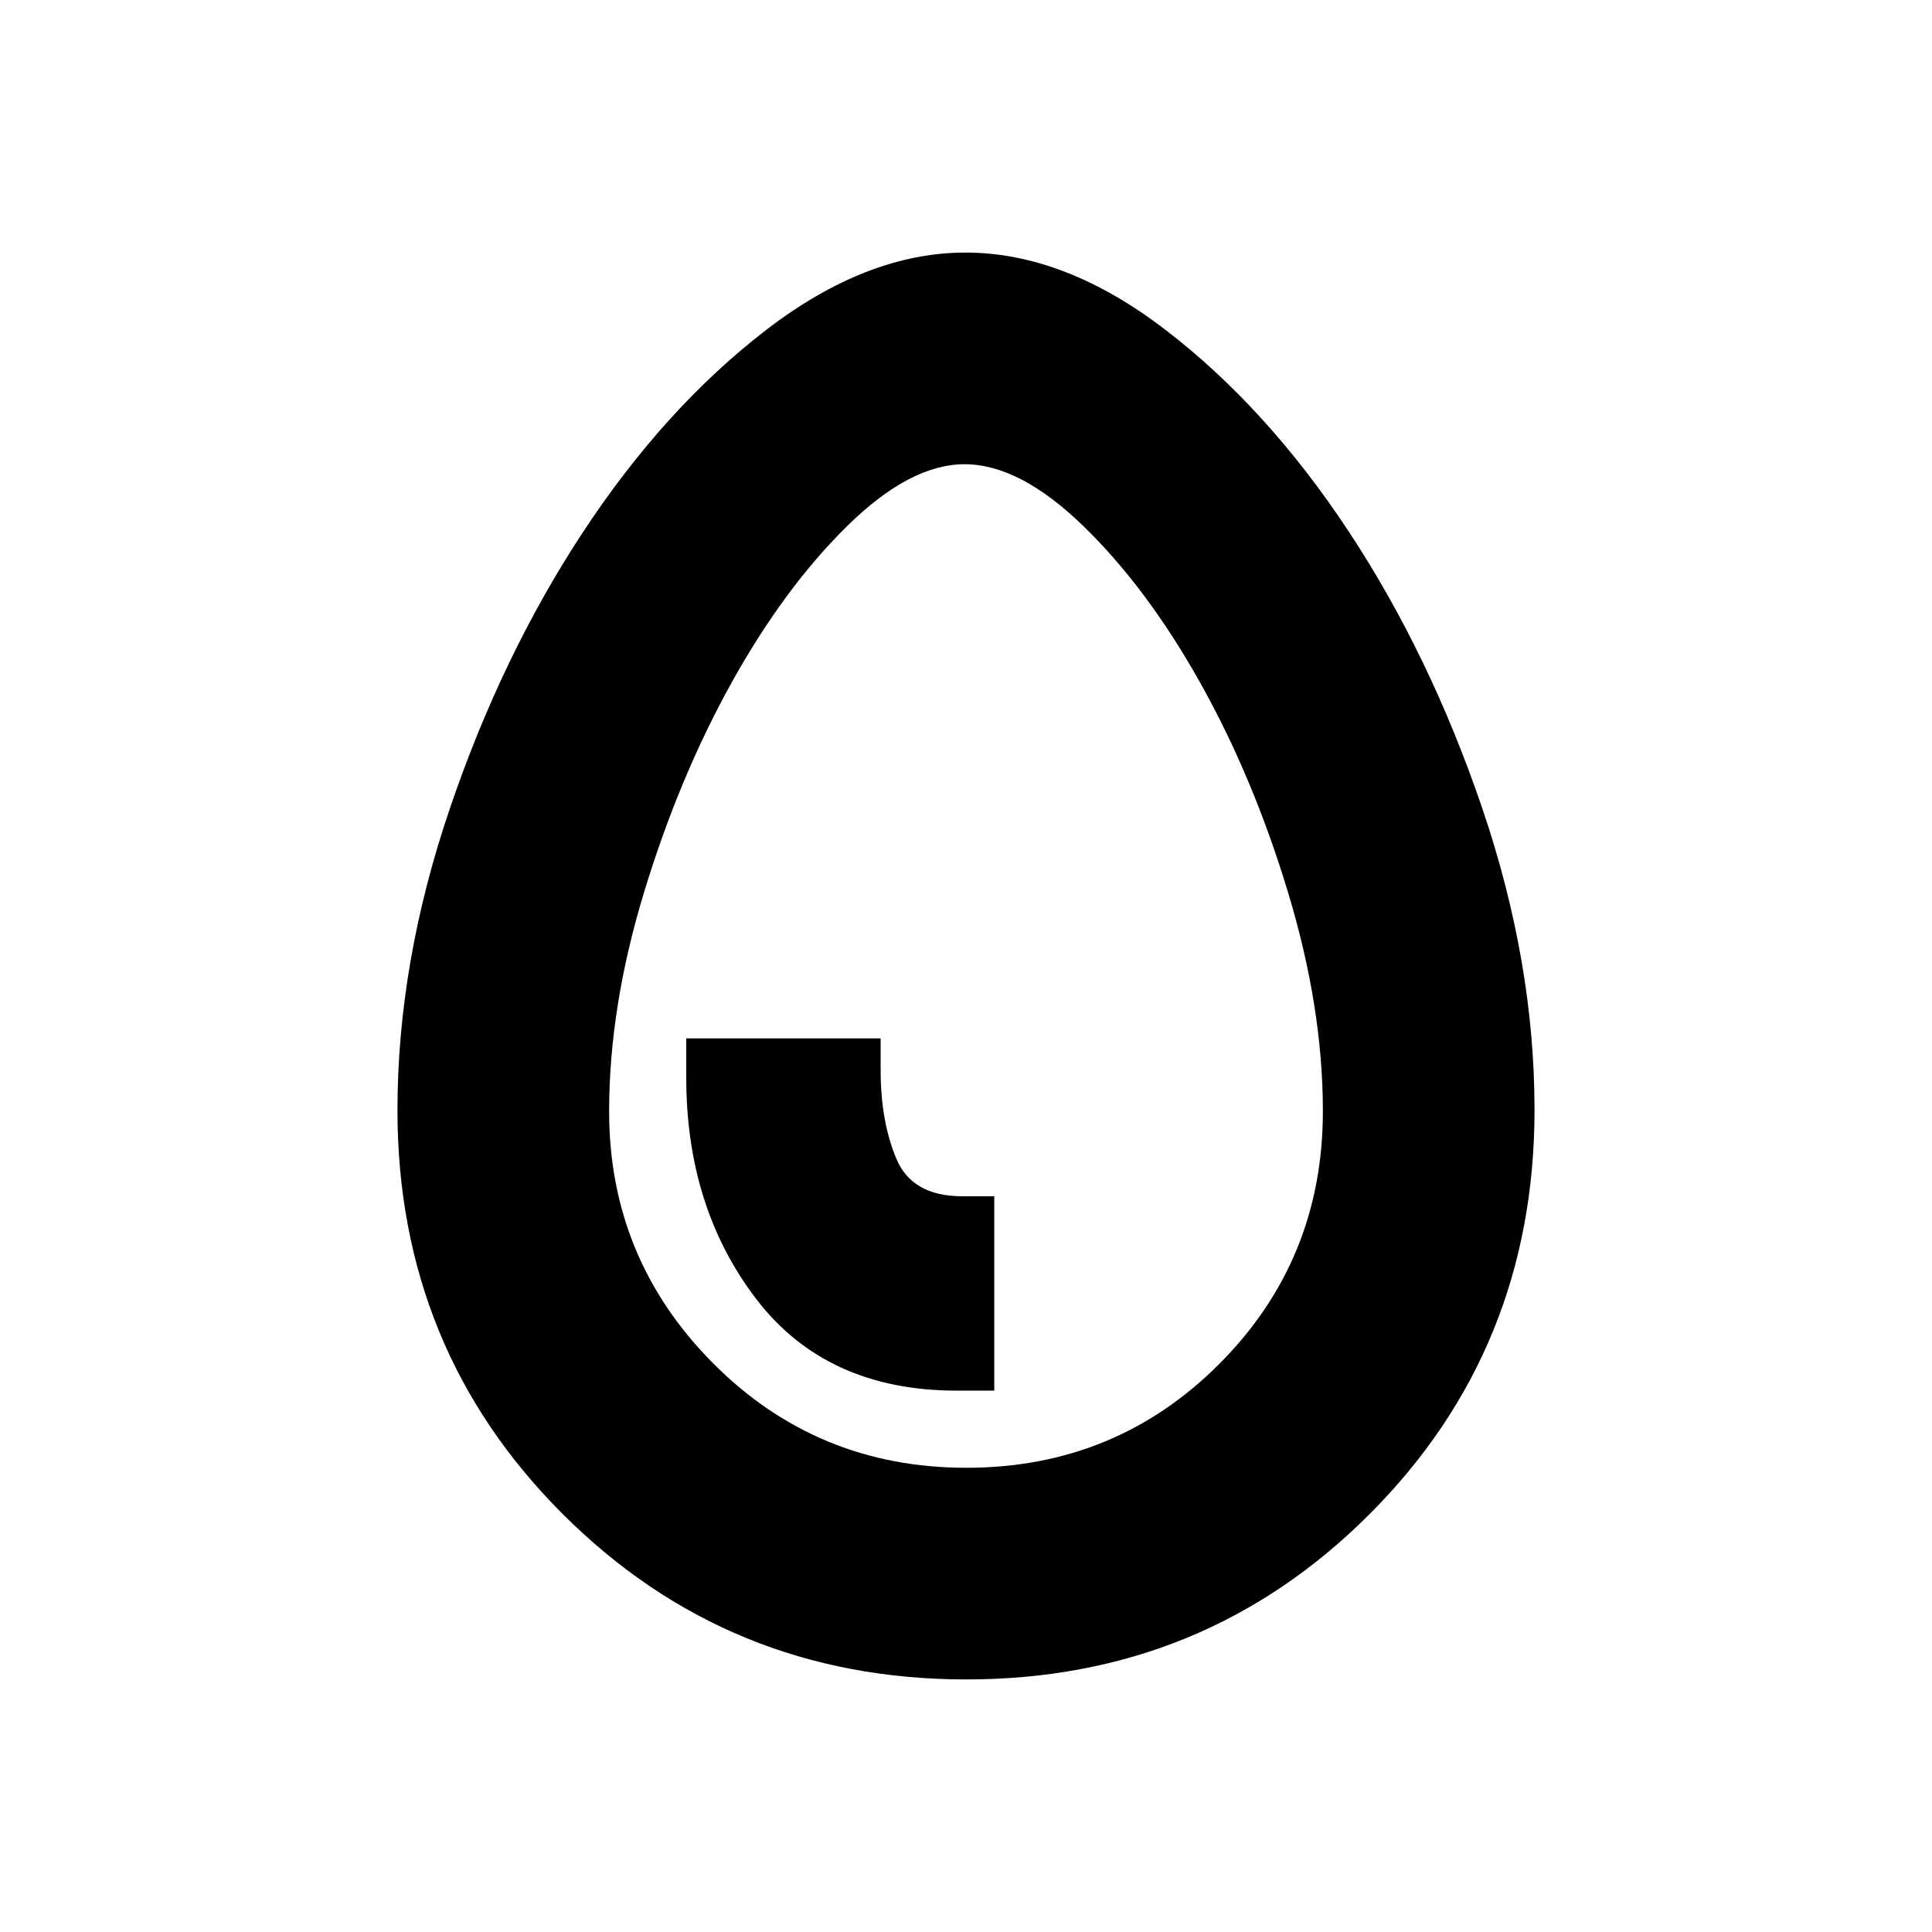 <svg xmlns="http://www.w3.org/2000/svg" height="20" viewBox="0 -960 960 960" width="20"><path d="M475.46-269h18.58v-96.59h-15.95q-24.85 0-32.68-18.61-7.82-18.62-7.82-43.89v-15.95H341v19.58q0 64.52 34.82 109.99T475.46-269Zm4.7 143.5q-118.22 0-200.44-82.08-82.22-82.07-82.22-200.78 0-73.2 25.93-149.61 25.94-76.41 66.32-137.73 40.38-61.32 90.56-100.06t99.43-38.74q49.53 0 99.83 38.74t90.68 99.97q40.38 61.23 66.32 137.54 25.93 76.3 25.93 149.67 0 118.97-82.05 201.02-82.06 82.06-200.29 82.06Zm.01-105.17q74.2 0 125.68-51.6 51.48-51.6 51.48-125.6 0-51.56-17.34-108.82-17.33-57.26-43.79-104.37-26.46-47.1-58.03-77.68-31.56-30.59-58.87-30.59-27.18 0-58.44 30.81-31.26 30.81-57.32 77.69-26.05 46.88-43.46 104.02-17.41 57.14-17.41 109.04 0 73.22 51.66 125.16 51.65 51.94 125.84 51.94ZM480-480Z"/></svg>